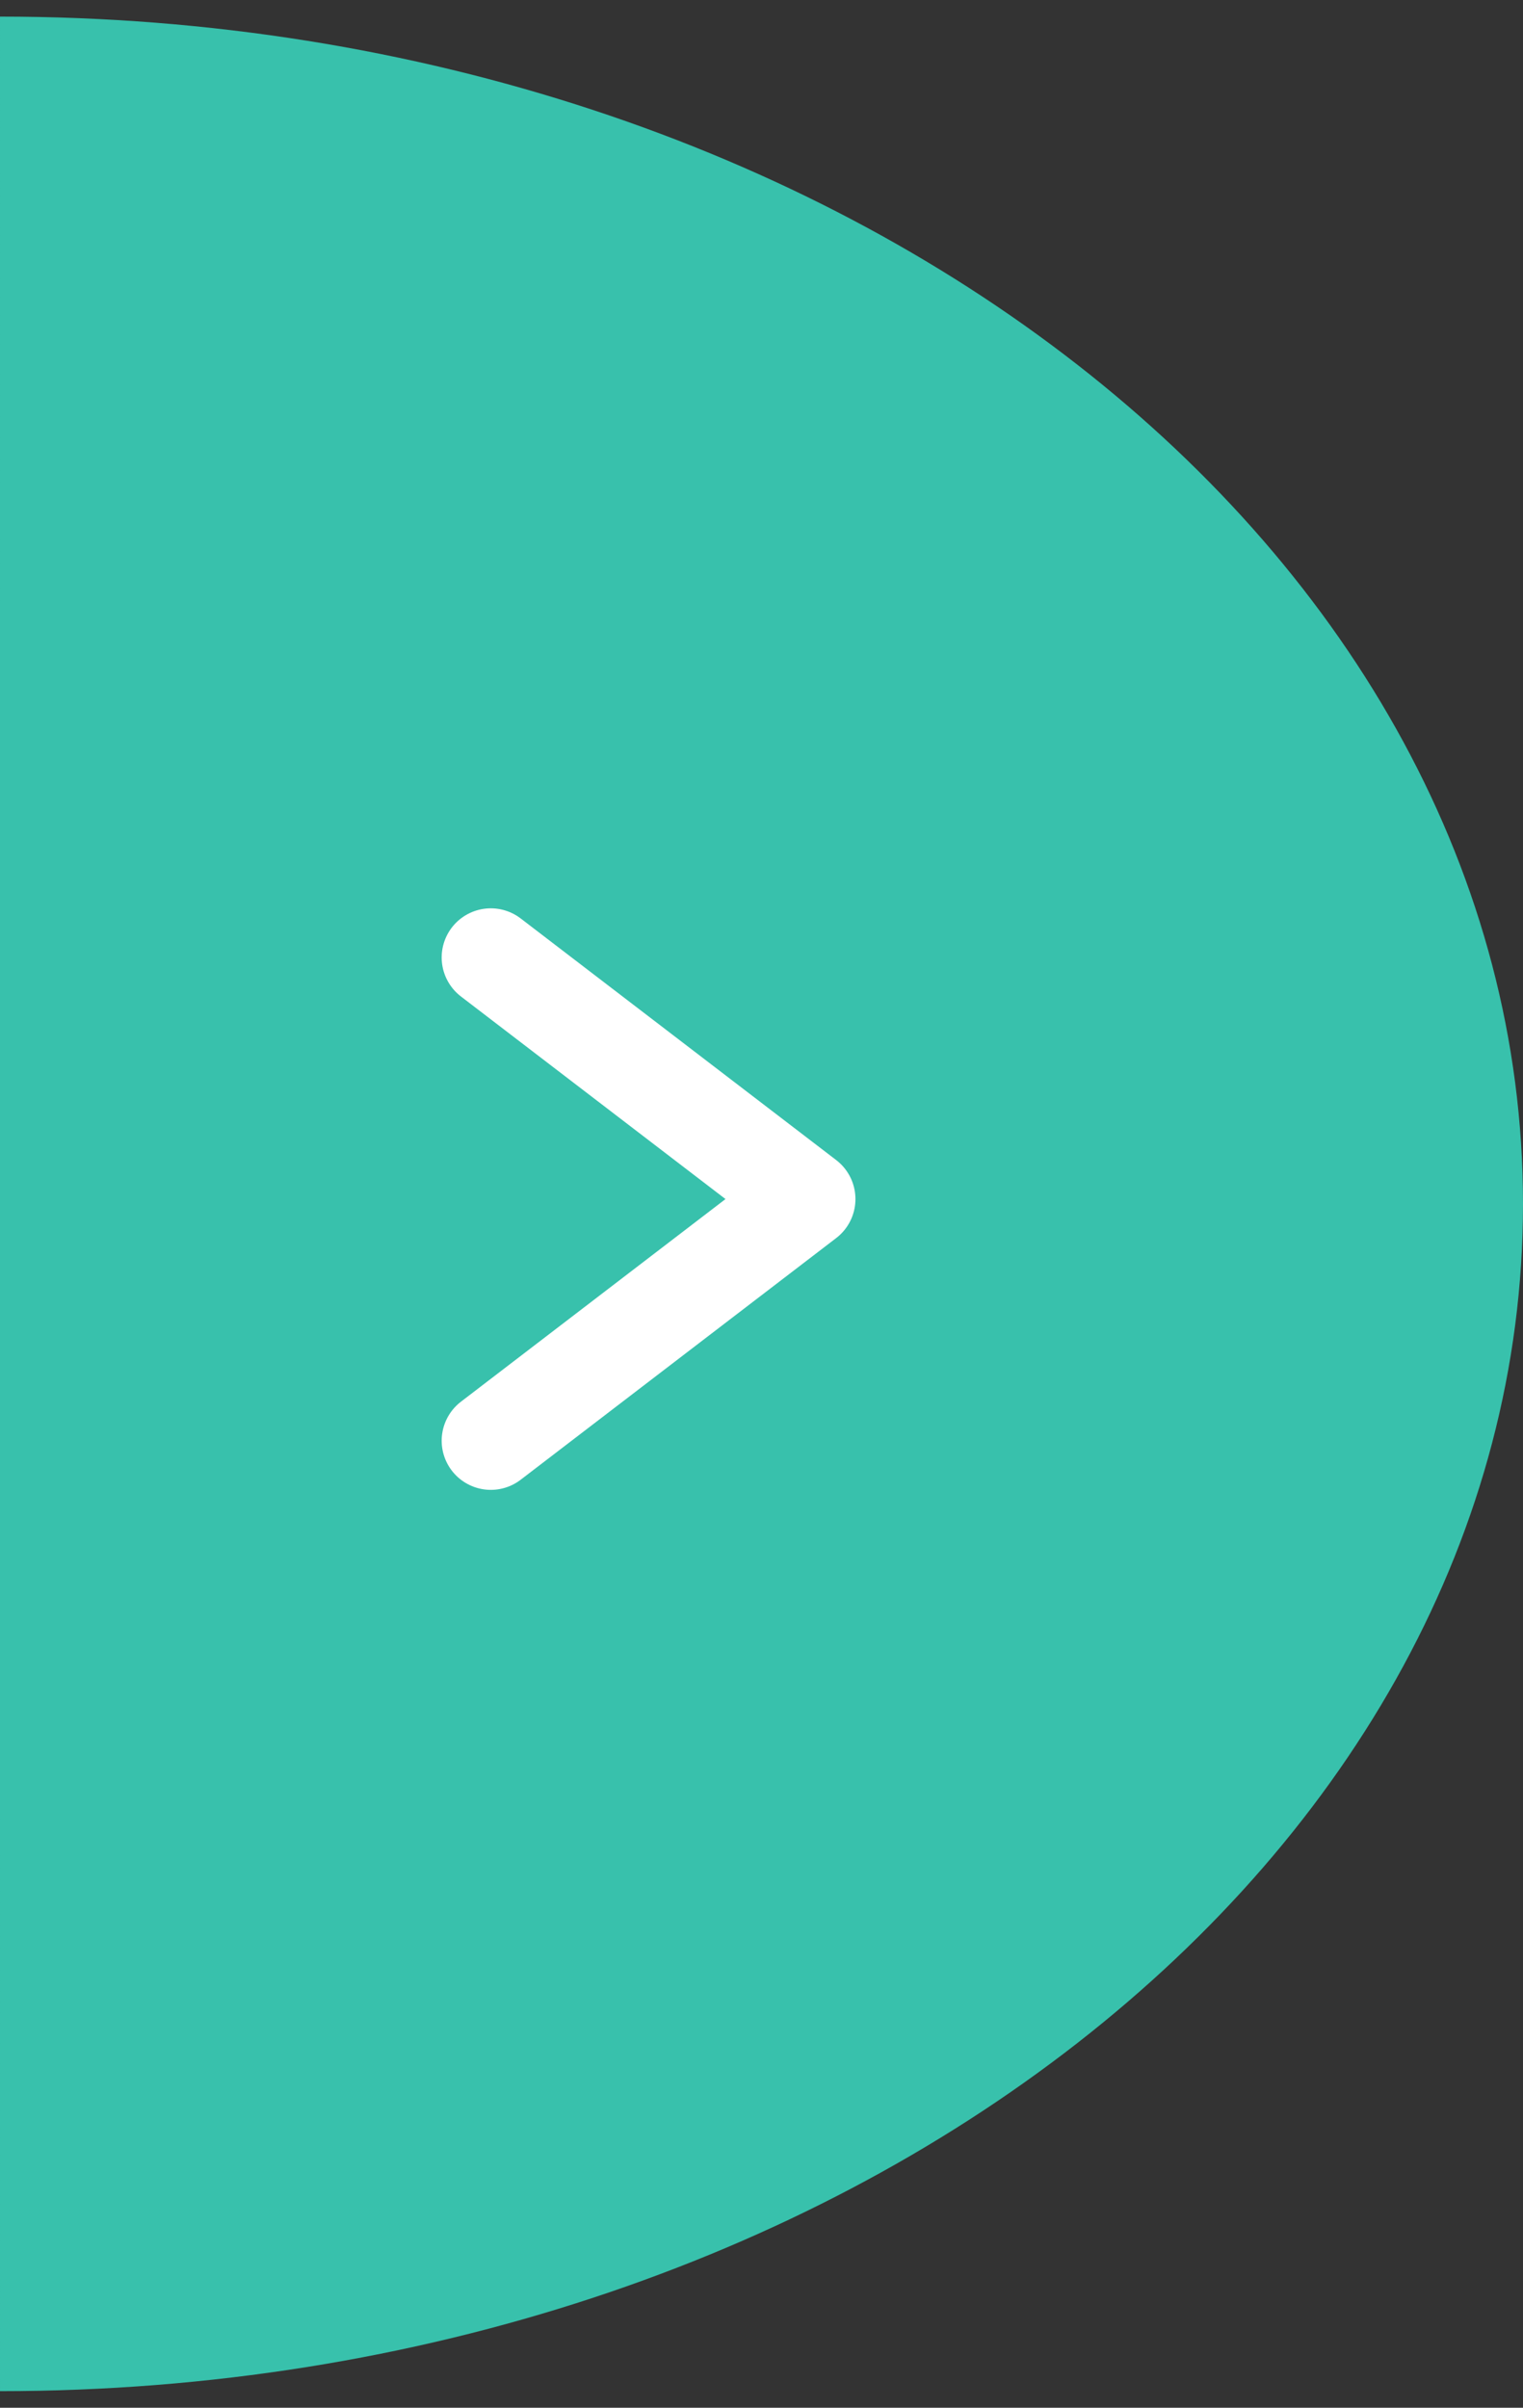 <svg width="31" height="49" viewBox="0 0 31 49" fill="none" xmlns="http://www.w3.org/2000/svg">
<rect x="0" y="0" width="31" height="49" fill="#333333" stroke="none"/>
<path d="M31 24.5C31 37.844 17.121 48.662 3.59694e-05 48.662C0 35.412 0 37.844 0 24.5C0 11.156 0 9.691 3.59694e-05 0.338C17.121 0.338 31 11.156 31 24.5Z" fill="#38C1AC"/>
<path d="M9.99 29.32L16.412 24.402L9.99 19.485" stroke="white" stroke-width="2" stroke-linecap="round" stroke-linejoin="round"/>
</svg>
